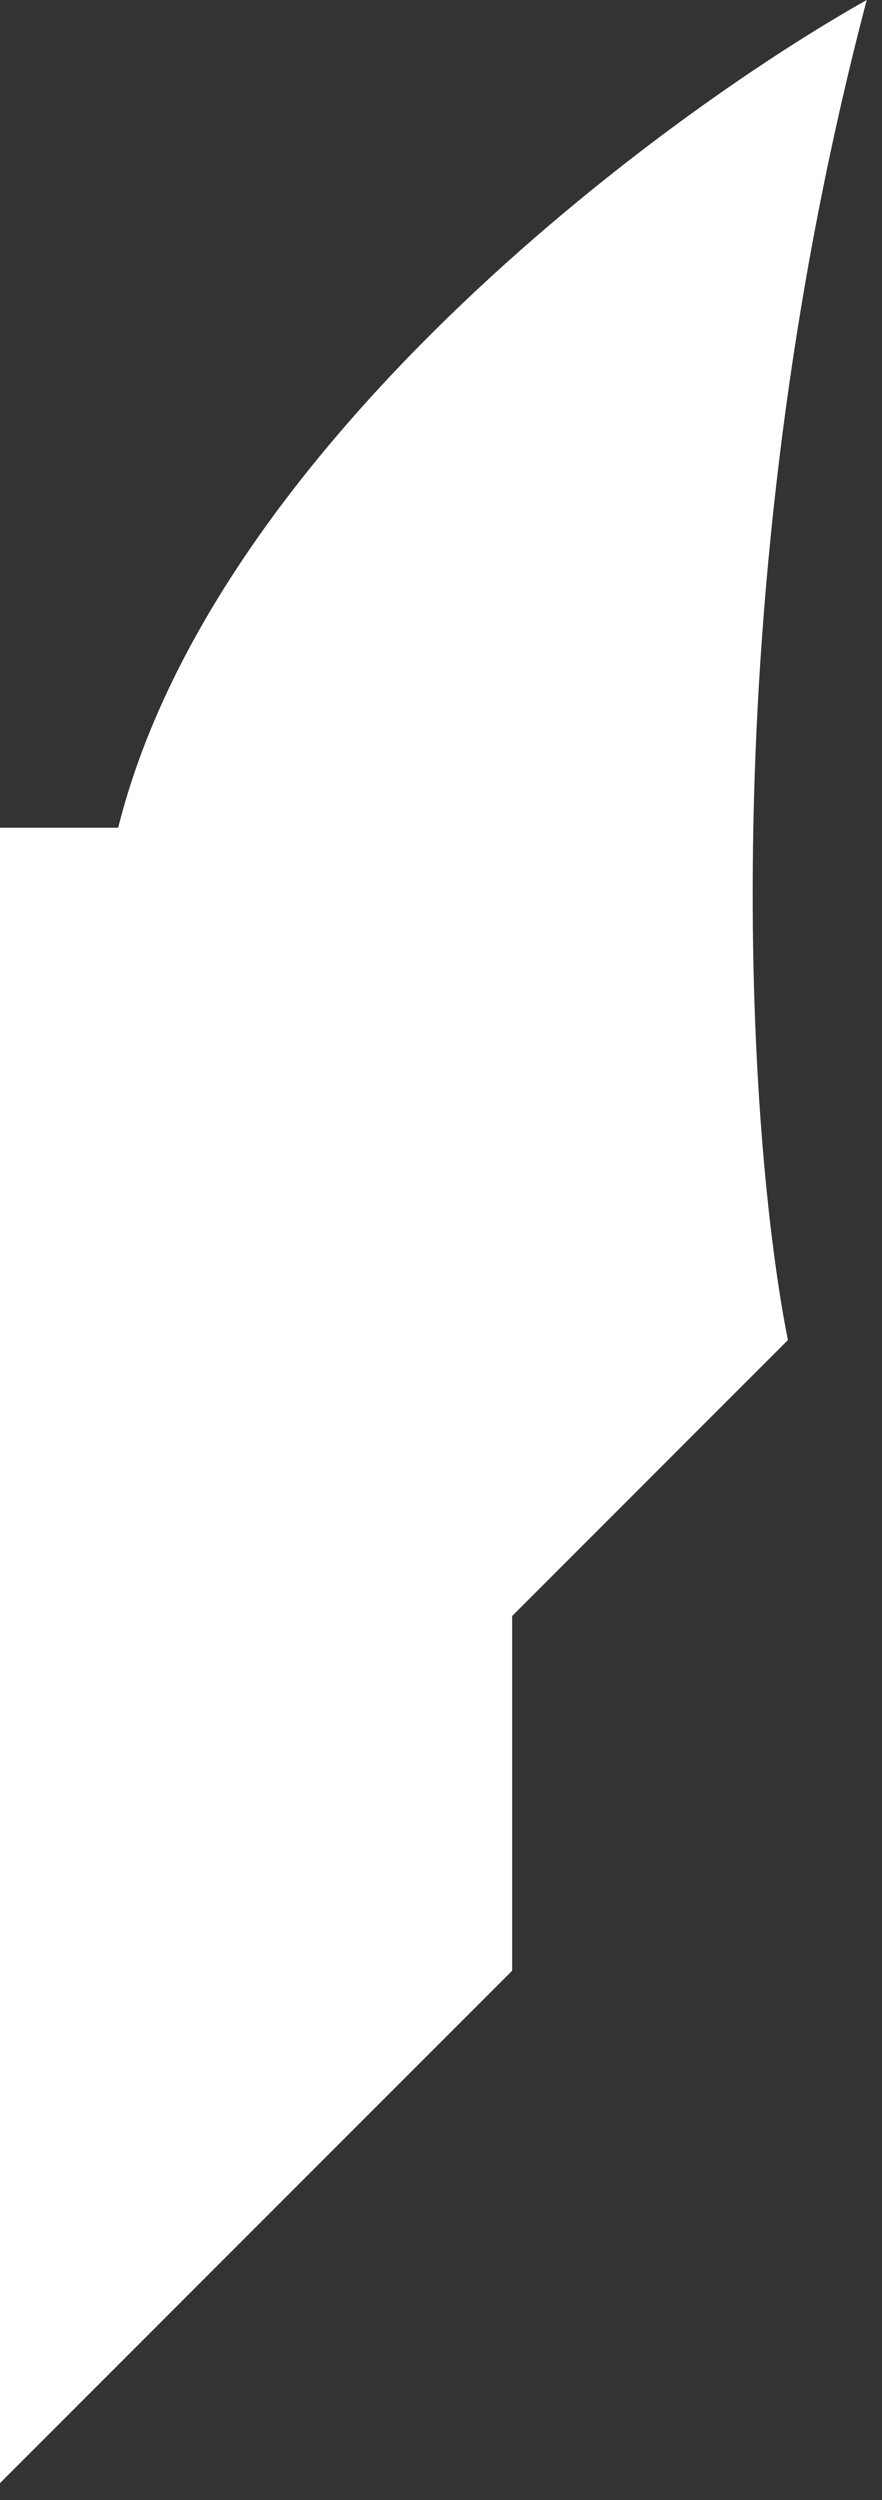 <svg width="36" height="102" viewBox="0 0 36 102" fill="none" xmlns="http://www.w3.org/2000/svg">
<rect x="0" y="0" width="36" height="102" fill="#333333" stroke="none"/>
<path d="M20.904 80.401L-8.01086e-05 101.306V33.769H4.824C8.683 18.331 26.8 4.824 35.377 0C28.944 24.442 30.552 46.633 32.16 54.673L20.904 65.929V80.401Z" fill="white"/>
</svg>

